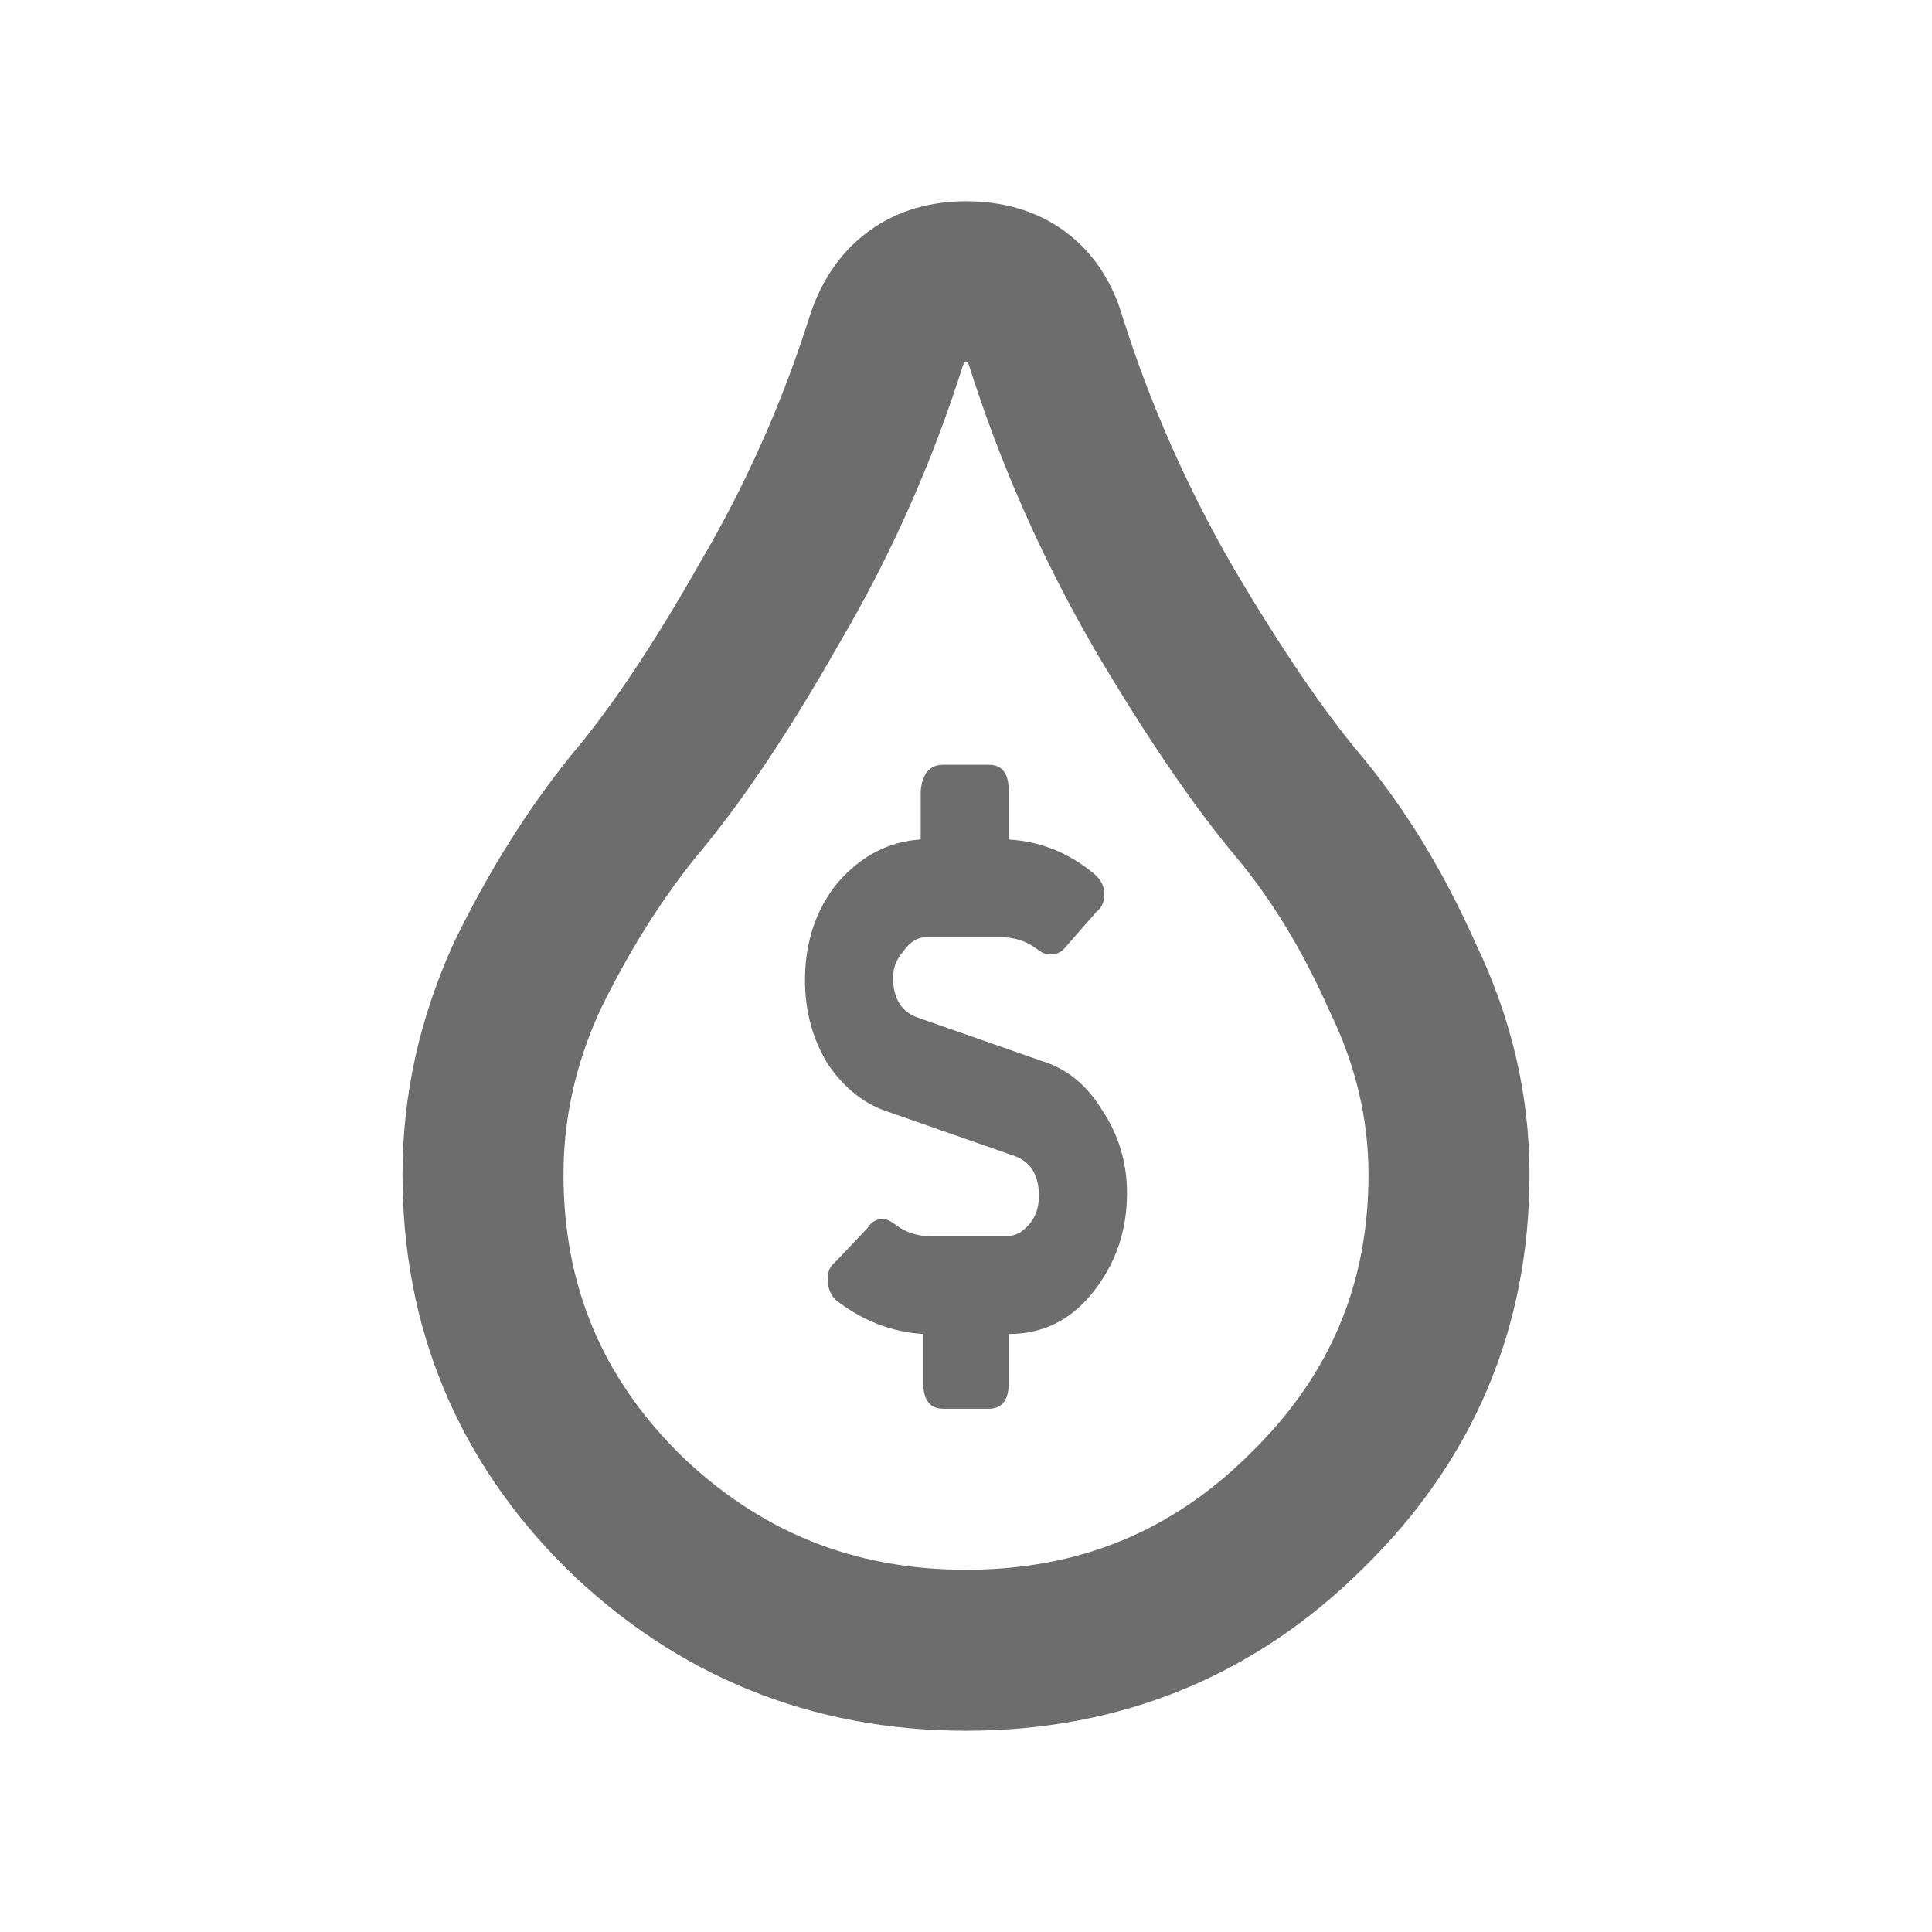 <svg width="48" height="48" viewBox="0 0 48 48" fill="none" xmlns="http://www.w3.org/2000/svg">
<path fill-rule="evenodd" clip-rule="evenodd" d="M20.822 16.037C22.12 13.834 23.155 11.512 23.926 9.075C23.936 9.045 23.945 9.021 23.954 9.001C23.967 9 23.983 9 24 9C24.019 9 24.036 9 24.052 9.001L24.06 9.032L24.07 9.063C24.842 11.506 25.878 13.853 27.177 16.102L27.182 16.11L27.186 16.118C28.442 18.247 29.619 19.988 30.716 21.299C31.58 22.332 32.35 23.584 33.013 25.077L33.027 25.108L33.041 25.138C33.689 26.475 34 27.816 34 29.18C34 31.912 33.039 34.185 31.059 36.114L31.052 36.121L31.045 36.128C29.108 38.051 26.799 39 24 39C21.203 39 18.866 38.052 16.88 36.121C14.945 34.197 14 31.921 14 29.18C14 27.803 14.294 26.454 14.901 25.117C15.609 23.66 16.408 22.387 17.294 21.287C18.439 19.927 19.613 18.164 20.822 16.037ZM24 5C23.168 5 22.311 5.207 21.567 5.757C20.828 6.303 20.377 7.057 20.122 7.84L20.119 7.849L20.116 7.858C19.434 10.016 18.519 12.069 17.368 14.019L17.36 14.033L17.352 14.047C16.205 16.067 15.16 17.613 14.221 18.726L14.207 18.743L14.193 18.76C13.088 20.13 12.123 21.678 11.291 23.393L11.281 23.414L11.271 23.435C10.43 25.279 10 27.199 10 29.18C10 32.987 11.37 36.287 14.068 38.966L14.075 38.973L14.082 38.98C16.821 41.648 20.164 43 24 43C27.834 43 31.159 41.649 33.857 38.973C36.599 36.298 38 32.996 38 29.18C38 27.19 37.543 25.265 36.655 23.424C35.866 21.653 34.913 20.082 33.784 18.732C32.882 17.655 31.833 16.121 30.637 14.094C29.488 12.103 28.574 10.034 27.893 7.885C27.662 7.085 27.22 6.313 26.467 5.757C25.709 5.196 24.832 5 24 5ZM27.125 32.143C26.583 32.809 25.896 33.143 25.062 33.143V34.357C25.062 34.786 24.896 35 24.562 35H23.438C23.104 35 22.938 34.786 22.938 34.357V33.143C22.146 33.095 21.417 32.809 20.75 32.286C20.625 32.143 20.562 31.976 20.562 31.786C20.562 31.595 20.625 31.452 20.75 31.357L21.562 30.5C21.646 30.357 21.771 30.286 21.938 30.286C22.021 30.286 22.125 30.333 22.25 30.429C22.5 30.619 22.792 30.714 23.125 30.714H25C25.208 30.714 25.396 30.619 25.562 30.429C25.729 30.238 25.812 30 25.812 29.714C25.812 29.191 25.604 28.857 25.188 28.714L22.125 27.643C21.5 27.452 20.979 27.048 20.562 26.429C20.188 25.809 20 25.119 20 24.357C20 23.405 20.271 22.595 20.812 21.929C21.396 21.262 22.083 20.905 22.875 20.857V19.643C22.917 19.214 23.104 19 23.438 19H24.562C24.896 19 25.062 19.214 25.062 19.643V20.857C25.854 20.905 26.562 21.191 27.188 21.714C27.354 21.857 27.438 22.024 27.438 22.214C27.438 22.405 27.375 22.548 27.25 22.643L26.438 23.571C26.354 23.667 26.229 23.714 26.062 23.714C25.979 23.714 25.875 23.667 25.75 23.571C25.5 23.381 25.208 23.286 24.875 23.286H23C22.792 23.286 22.604 23.405 22.438 23.643C22.271 23.833 22.188 24.048 22.188 24.286C22.188 24.809 22.396 25.143 22.812 25.286L25.875 26.357C26.5 26.548 27 26.952 27.375 27.571C27.792 28.191 28 28.881 28 29.643C28 30.595 27.708 31.429 27.125 32.143Z" fill="#6D6D6D"/>
</svg>
